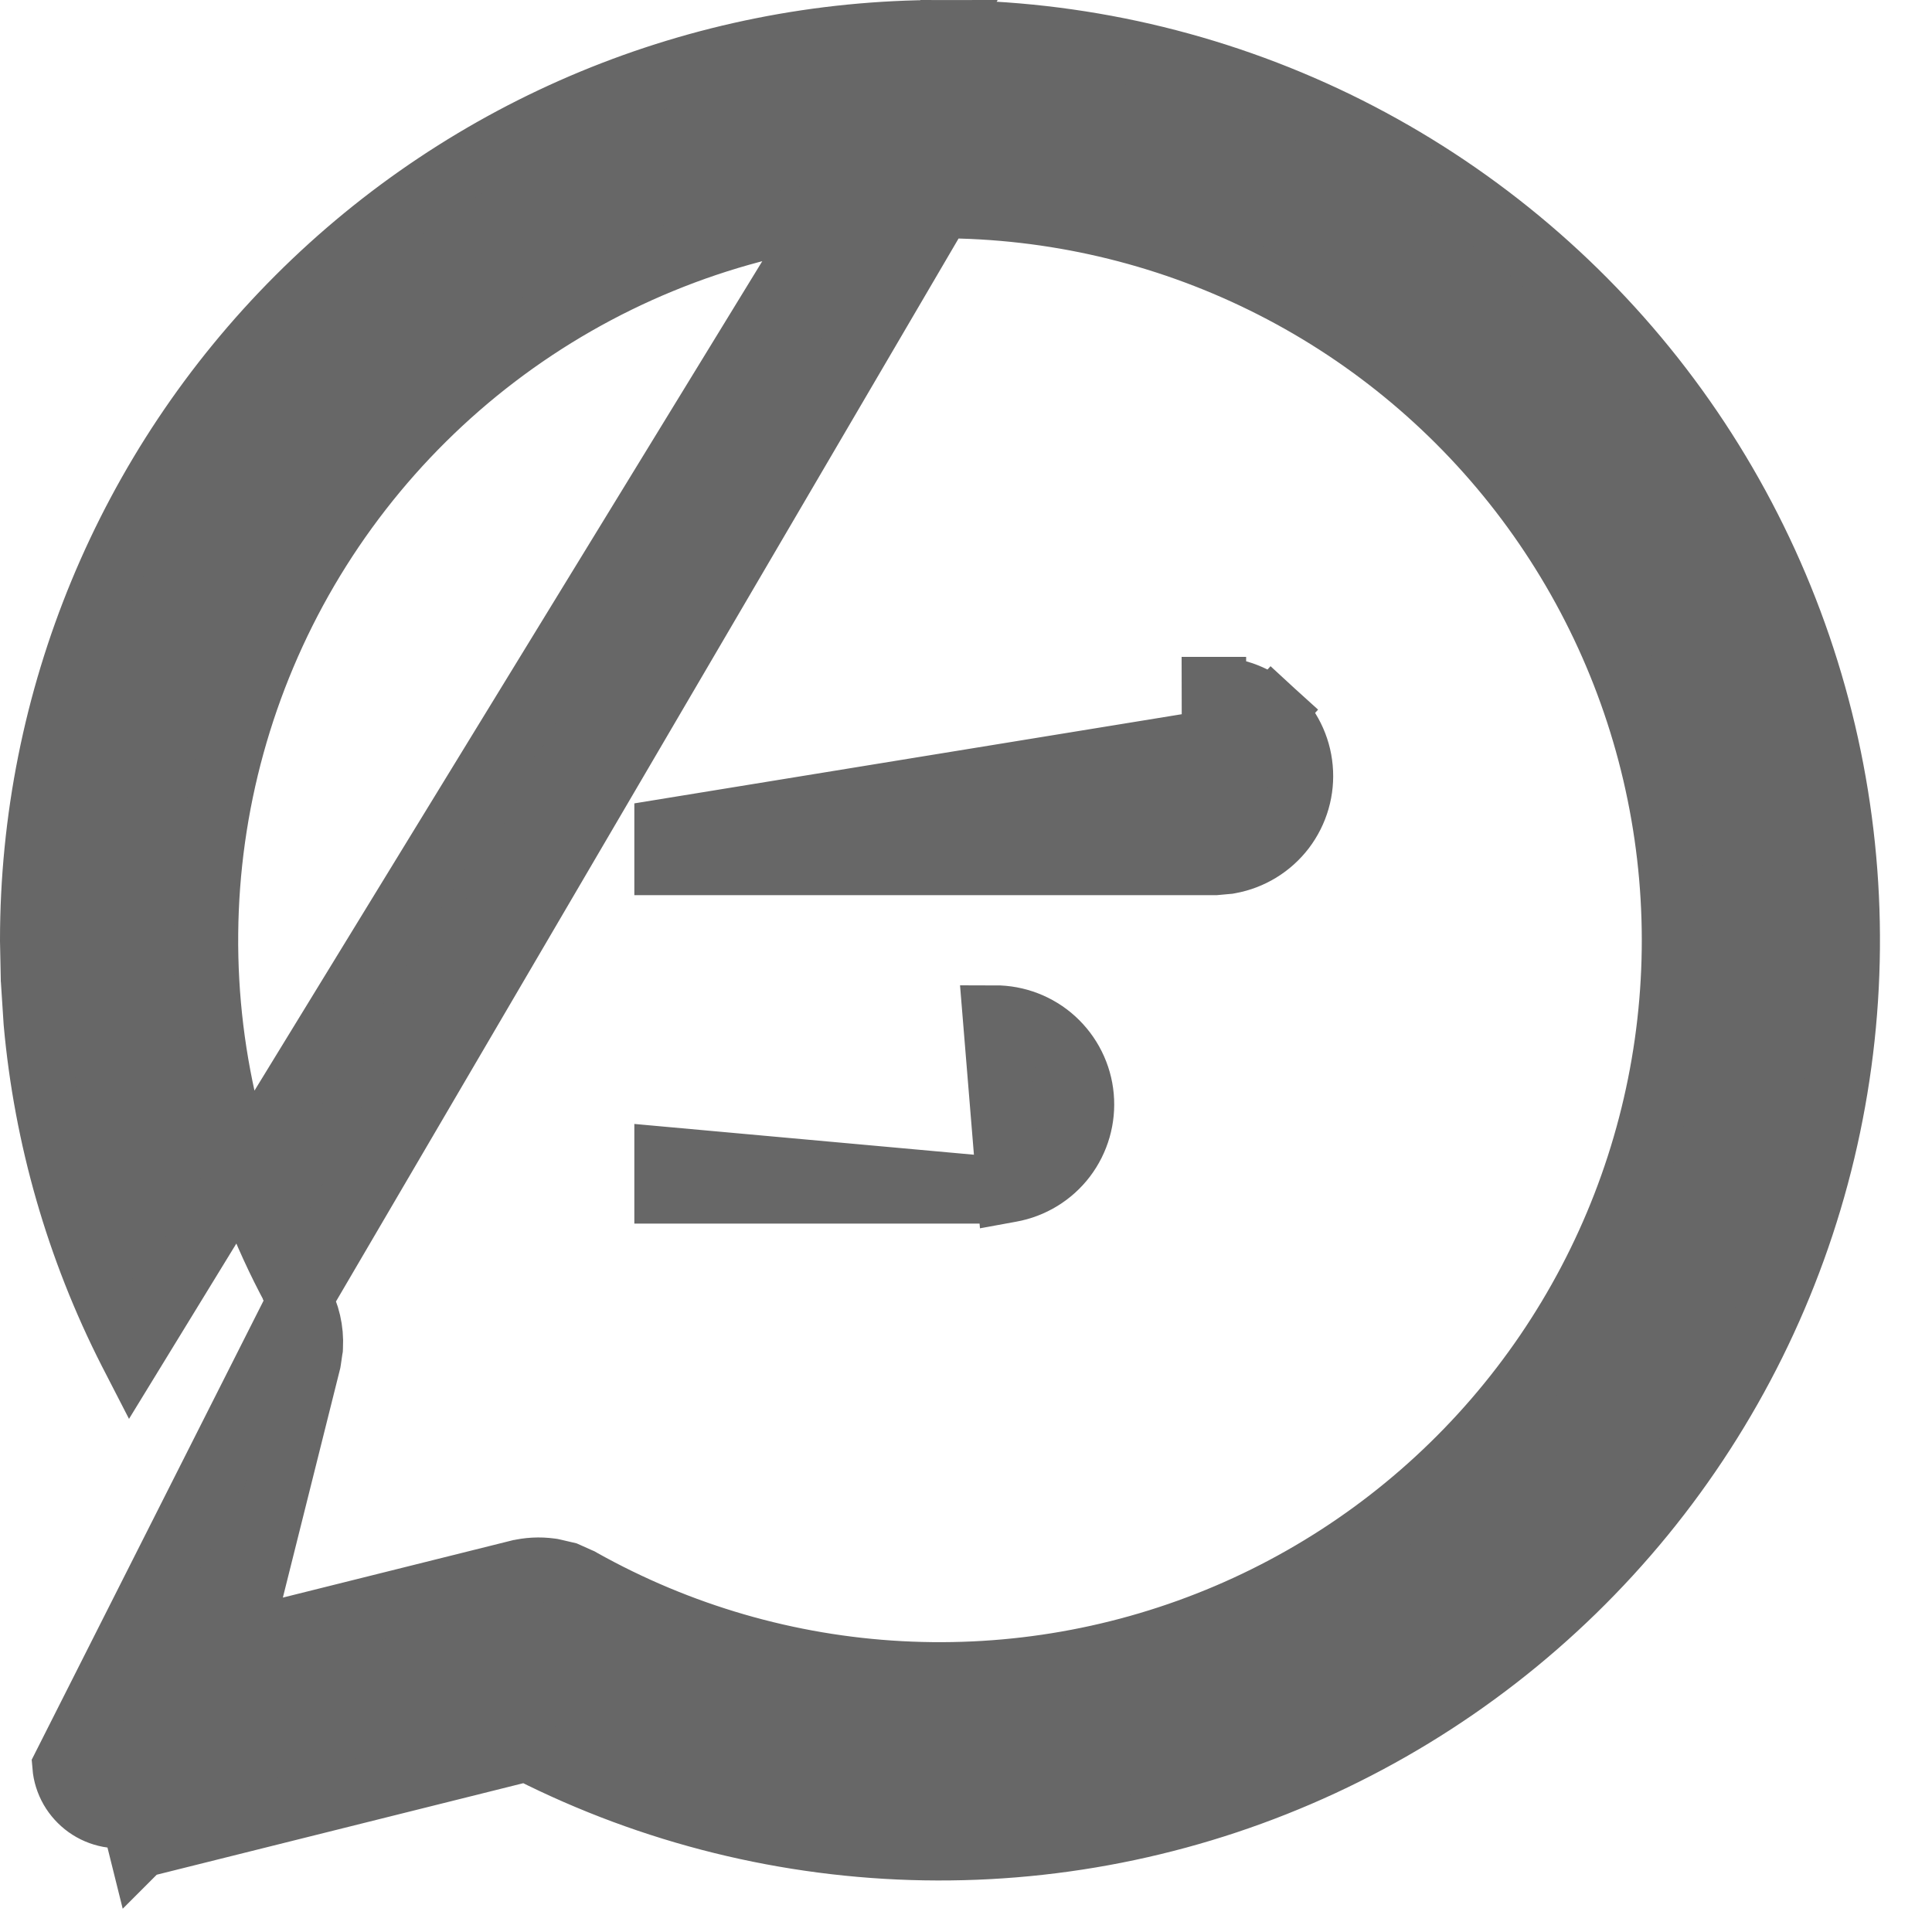 <svg width="30" height="30" viewBox="0 0 30 30" fill="none" xmlns="http://www.w3.org/2000/svg">
<path d="M14.6 0.5H14.6C16.73 0.501 18.831 0.985 20.747 1.914C22.662 2.844 24.343 4.195 25.662 5.866C26.981 7.538 27.904 9.487 28.362 11.566C28.82 13.646 28.801 15.802 28.307 17.873C27.813 19.944 26.856 21.876 25.508 23.525C24.16 25.173 22.457 26.495 20.525 27.391C18.593 28.287 16.484 28.734 14.355 28.698C12.226 28.662 10.133 28.145 8.232 27.184L8.221 27.179L8.221 27.178L8.186 27.159L2.178 28.659C2.178 28.659 2.177 28.66 2.177 28.66L2.177 28.66L2.056 28.174C1.936 28.204 1.812 28.208 1.691 28.186C1.57 28.163 1.456 28.114 1.356 28.043C1.256 27.971 1.172 27.879 1.111 27.773C1.05 27.666 1.012 27.547 1.002 27.425L14.6 0.5ZM14.6 0.5C10.86 0.5 7.274 1.986 4.63 4.63C1.986 7.274 0.5 10.86 0.5 14.6H0.5L0.5 14.61L0.512 15.198L0.512 15.21L0.513 15.221L0.555 15.87L0.555 15.87L0.556 15.883C0.716 17.657 1.213 19.384 2.02 20.972L2.02 20.972L2.023 20.978L2.041 21.013L14.6 0.5ZM4.656 20.178L4.656 20.178C4.781 20.402 4.84 20.657 4.826 20.913L4.825 20.936L4.821 20.959L4.798 21.118L4.794 21.142L4.788 21.166L3.705 25.494L8.038 24.413L8.039 24.413C8.205 24.372 8.377 24.363 8.546 24.386L8.568 24.389L8.591 24.394L8.745 24.43L8.793 24.441L8.838 24.461L8.985 24.527L9.006 24.536L9.025 24.547C10.545 25.398 12.24 25.89 13.979 25.983C15.719 26.077 17.457 25.771 19.059 25.089C20.662 24.407 22.087 23.366 23.225 22.047C24.363 20.728 25.184 19.166 25.624 17.48C26.064 15.795 26.112 14.031 25.764 12.324C25.417 10.617 24.682 9.013 23.618 7.634C22.553 6.255 21.187 5.138 19.624 4.37C18.06 3.601 16.342 3.201 14.6 3.2L4.656 20.178ZM4.656 20.178C3.683 18.443 3.18 16.483 3.199 14.494C3.217 12.505 3.756 10.555 4.761 8.838C5.767 7.122 7.204 5.698 8.93 4.709C10.656 3.72 12.61 3.2 14.6 3.2L4.656 20.178ZM15.67 18.482L15.647 18.484L15.494 18.498L15.472 18.5H15.45H10.351H10.35V18L15.67 18.482ZM15.67 18.482L15.692 18.478C16.024 18.418 16.322 18.236 16.526 17.968C16.73 17.699 16.826 17.364 16.796 17.028C16.766 16.692 16.61 16.38 16.361 16.152C16.112 15.925 15.787 15.8 15.45 15.8L15.67 18.482ZM19.424 11.422L19.761 11.052C20.01 11.28 20.166 11.592 20.196 11.928C20.227 12.264 20.13 12.599 19.926 12.868C19.721 13.136 19.424 13.318 19.092 13.378L19.07 13.382L19.047 13.384L18.894 13.398L18.872 13.4H18.85L10.351 13.4C10.351 13.4 10.351 13.4 10.35 13.4H10.35V12.9L19.424 11.422ZM19.424 11.422L19.761 11.052C19.512 10.825 19.187 10.7 18.85 10.7M19.424 11.422L18.85 10.7M18.85 10.7C18.849 10.7 18.849 10.7 18.849 10.7L18.85 11.2V10.7H18.85Z" fill="#676767" stroke="#676767"/>
</svg>
